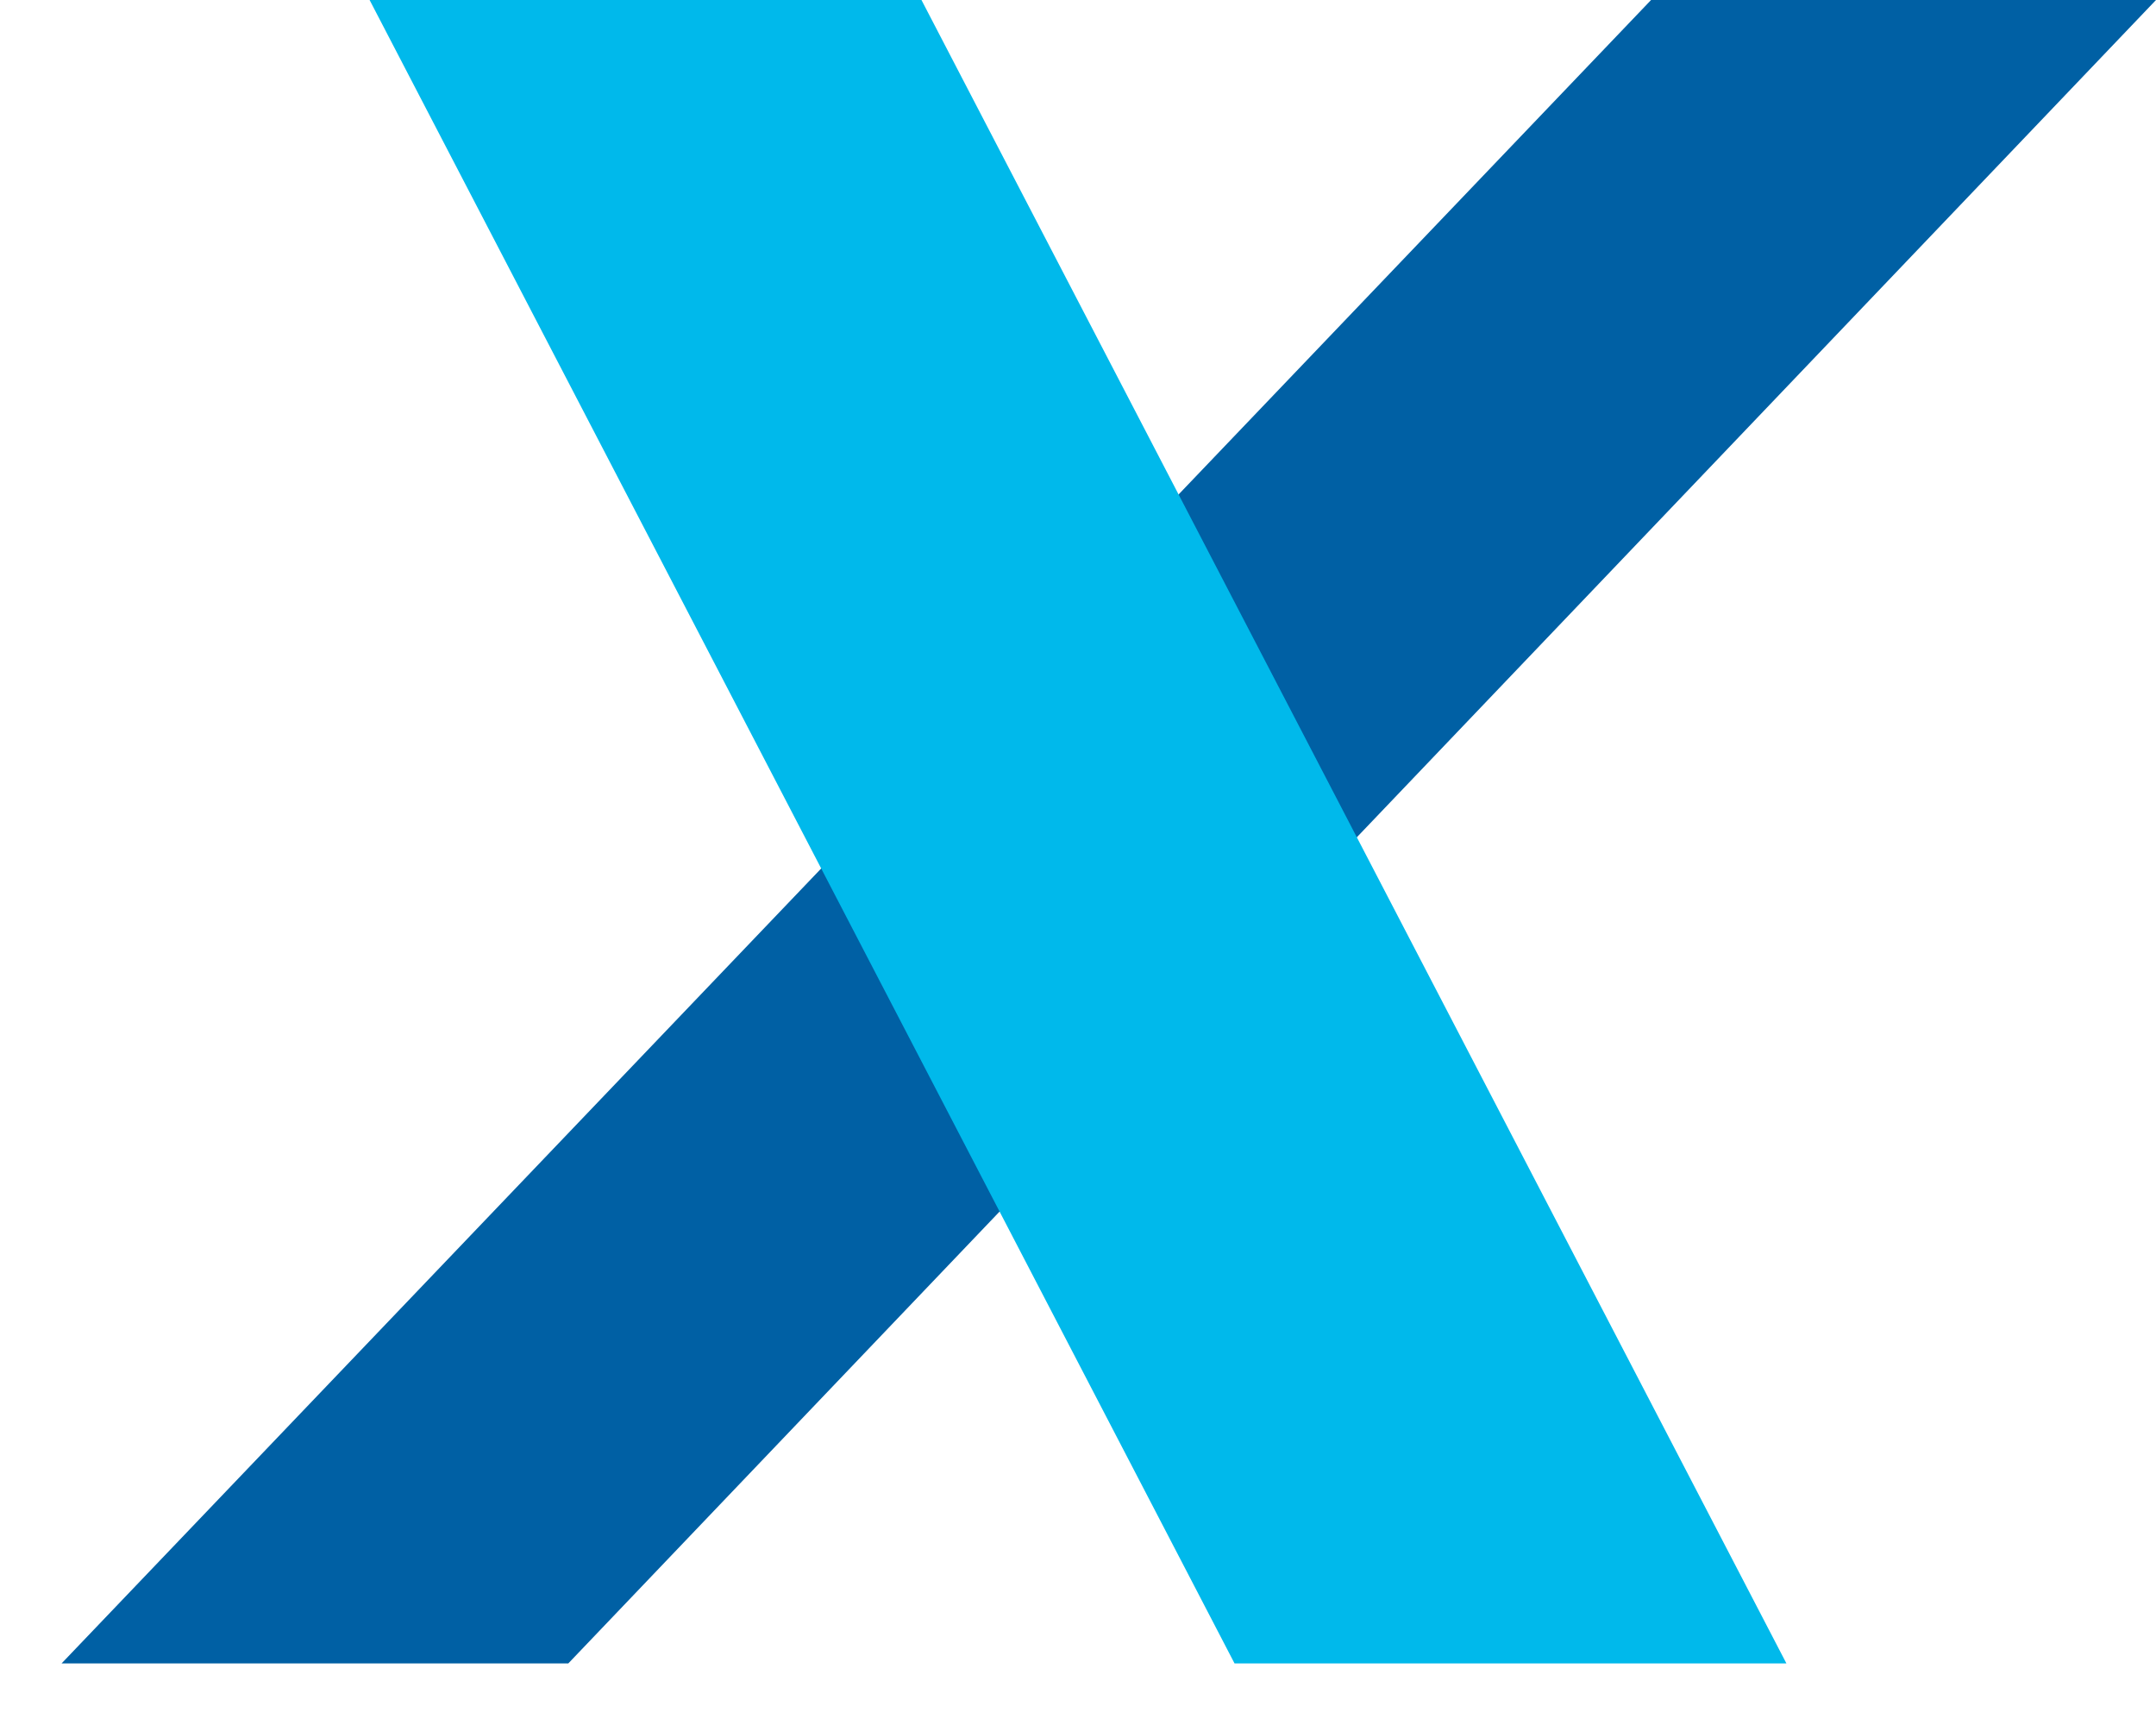 <?xml version="1.0" encoding="UTF-8"?>
<svg width="35px" height="28px" viewBox="0 0 35 28" version="1.1" xmlns="http://www.w3.org/2000/svg" xmlns:xlink="http://www.w3.org/1999/xlink">
    <title>loplat-x</title>
    <defs>
        <polygon id="path-1" points="0 14 8.398 14 16 5.86 13.083 0"></polygon>
    </defs>
    <g id="Symbols" stroke="none" stroke-width="1" fill="none" fill-rule="evenodd">
        <g id="Symbol/loplat-x" transform="translate(0, -6)">
            <g id="loplat-x" transform="translate(0, 6)">
                <polygon id="Fill-1" fill="#0060A4" points="26.803 0 1 27 9.226 27 35 0"></polygon>
                <polygon id="Fill-2" fill="#00B9EB" points="6 0 20.041 27 29 27 14.959 0"></polygon>
                <g id="Group-5" transform="translate(0, 14)">
                    <mask id="mask-2" fill="white">
                        <use xlink:href="#path-1"></use>
                    </mask>
                    <g id="Clip-4"></g>
                    <polygon id="Fill-3" mask="url(#mask-2)" points="0 14 8.398 14 16 5.86 13.083 0"></polygon>
                </g>
            </g>
        </g>
    </g>
</svg>